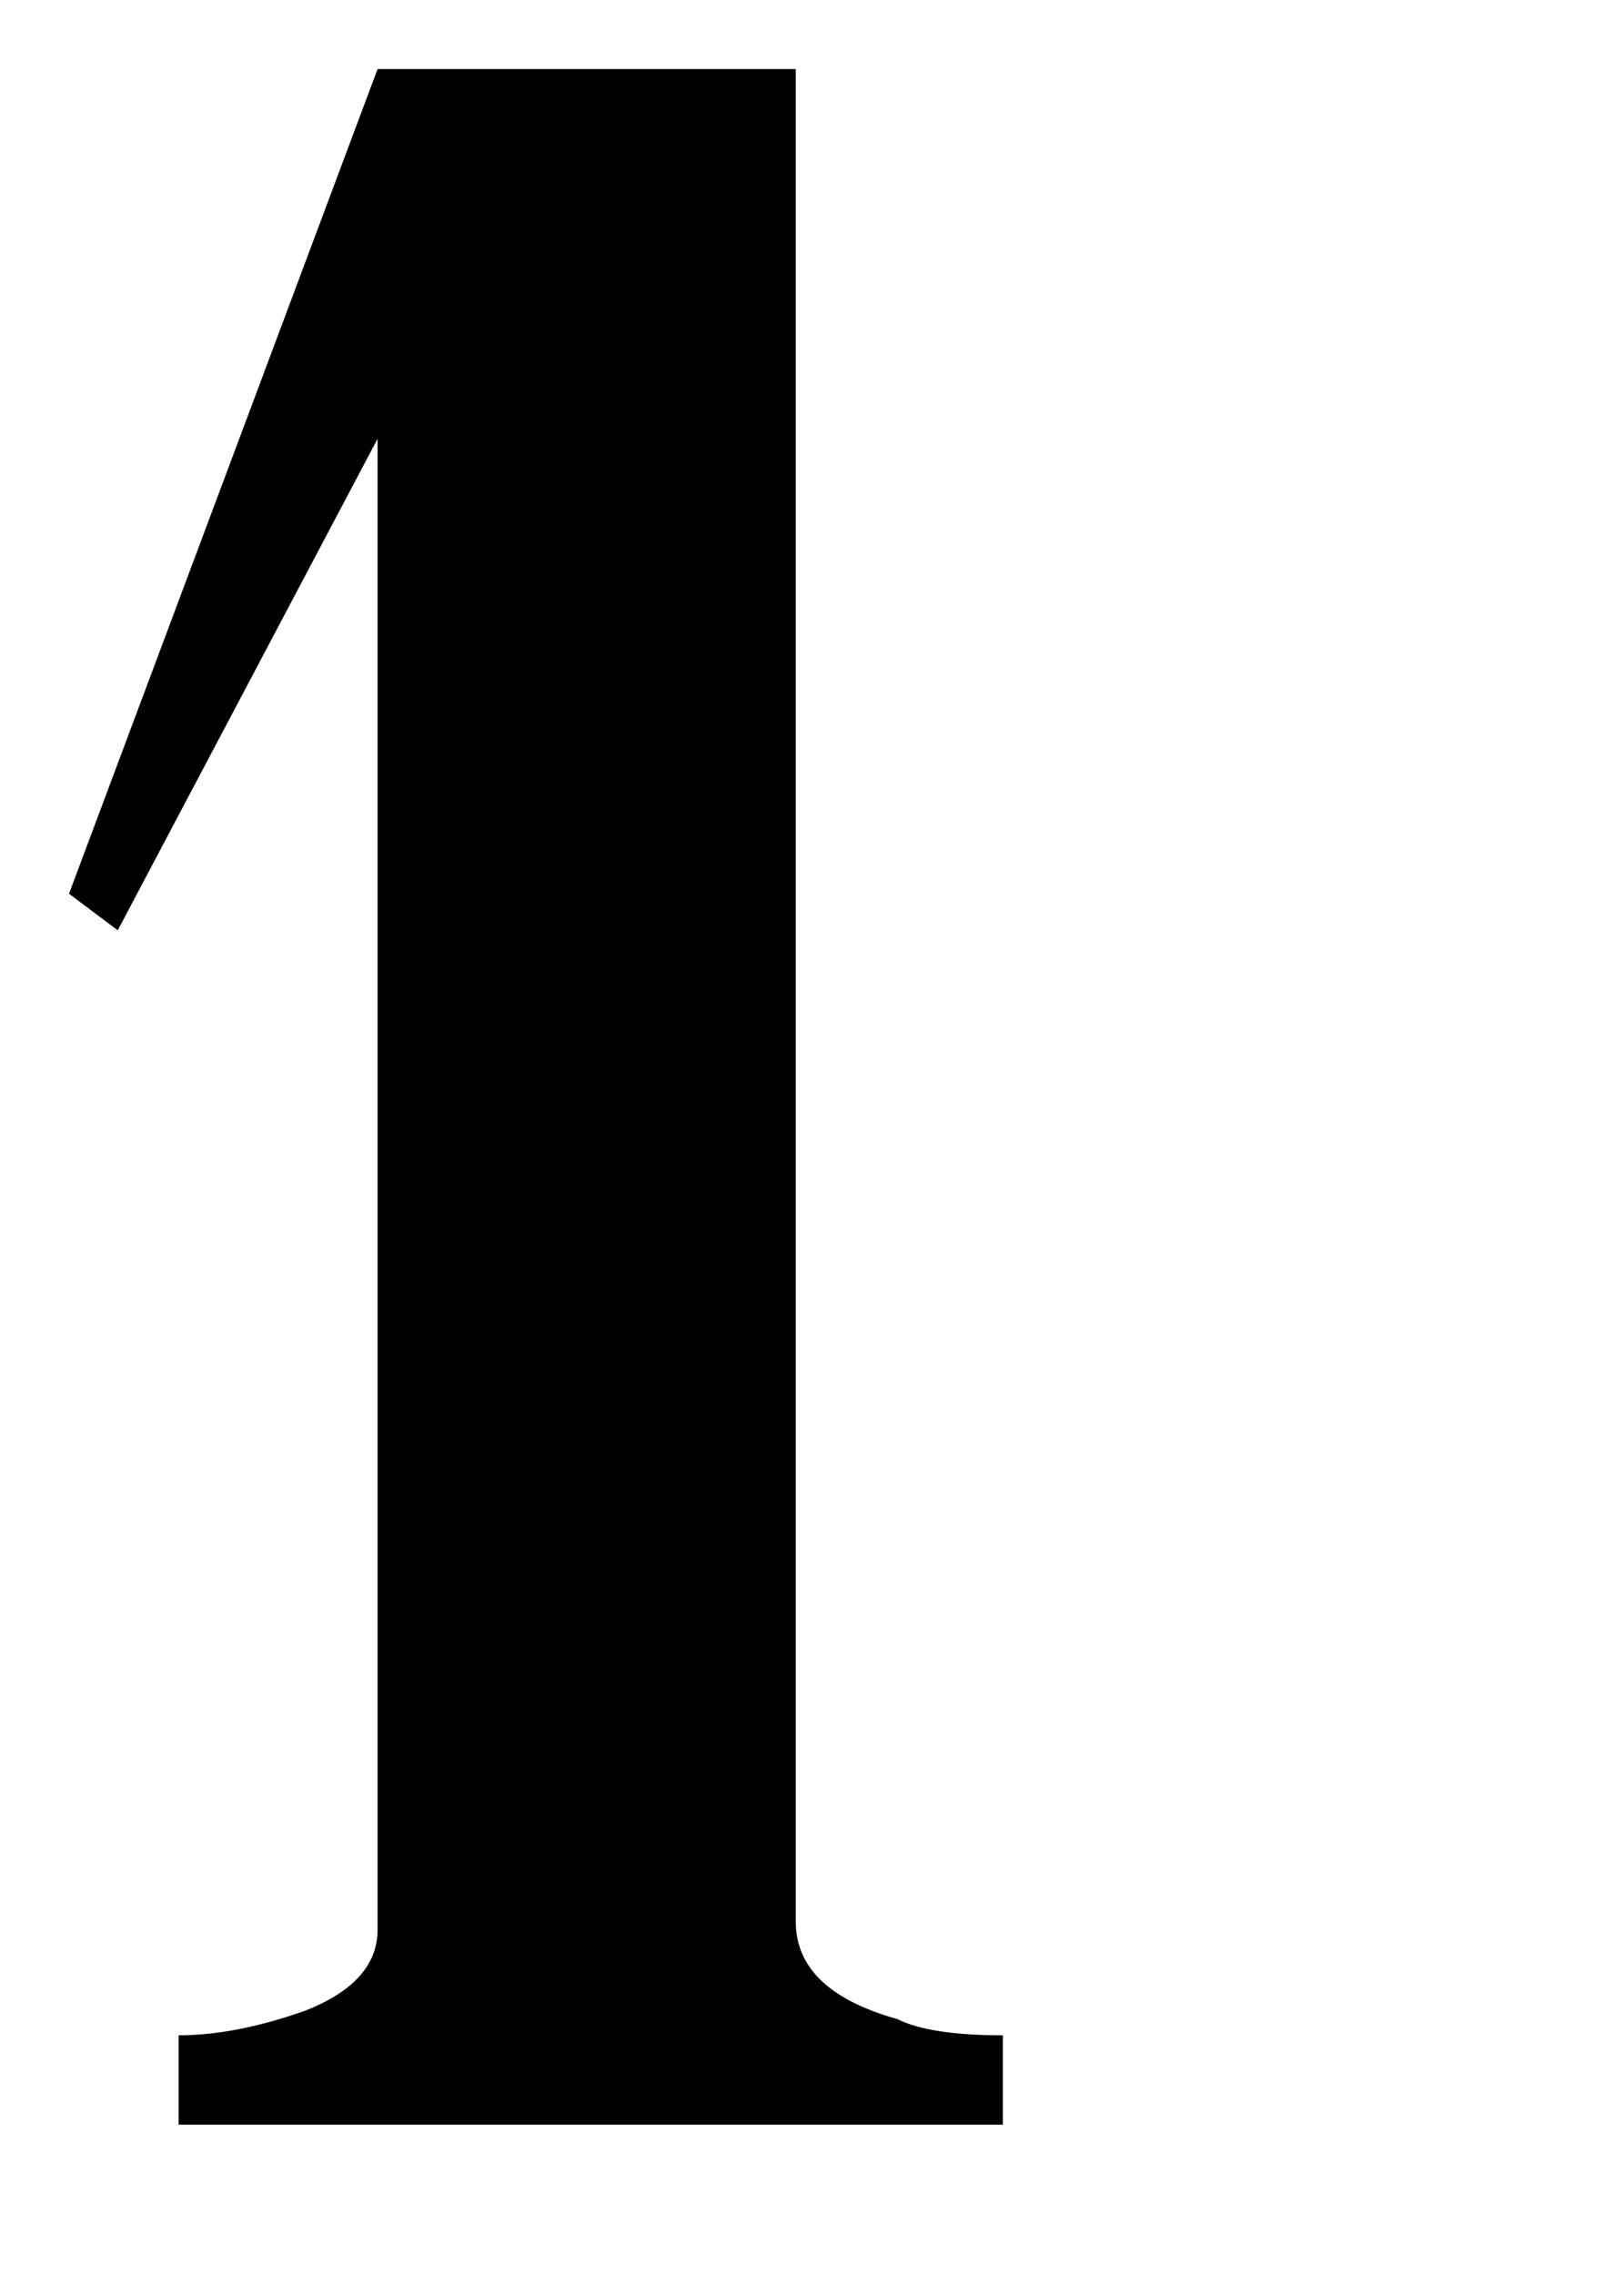 <?xml version="1.0" encoding="UTF-8" standalone="no"?>
<svg
   xmlns="http://www.w3.org/2000/svg"
   version="1.2"
   width="25"
   height="35"
   viewBox="0 0 4 5.6" >
  <path transform="matrix(0.01,0,0,-0.01,0,5.25)"
    d="M93 417l-64 -121l-12 9l76 203h103v-456q0 -17 25 -24q8 -4 26 -4v-22h-203v22q14 0 31 6q18 7 18 20v367z" id="path3217"
     style="fill:currentColor" />
</svg>
